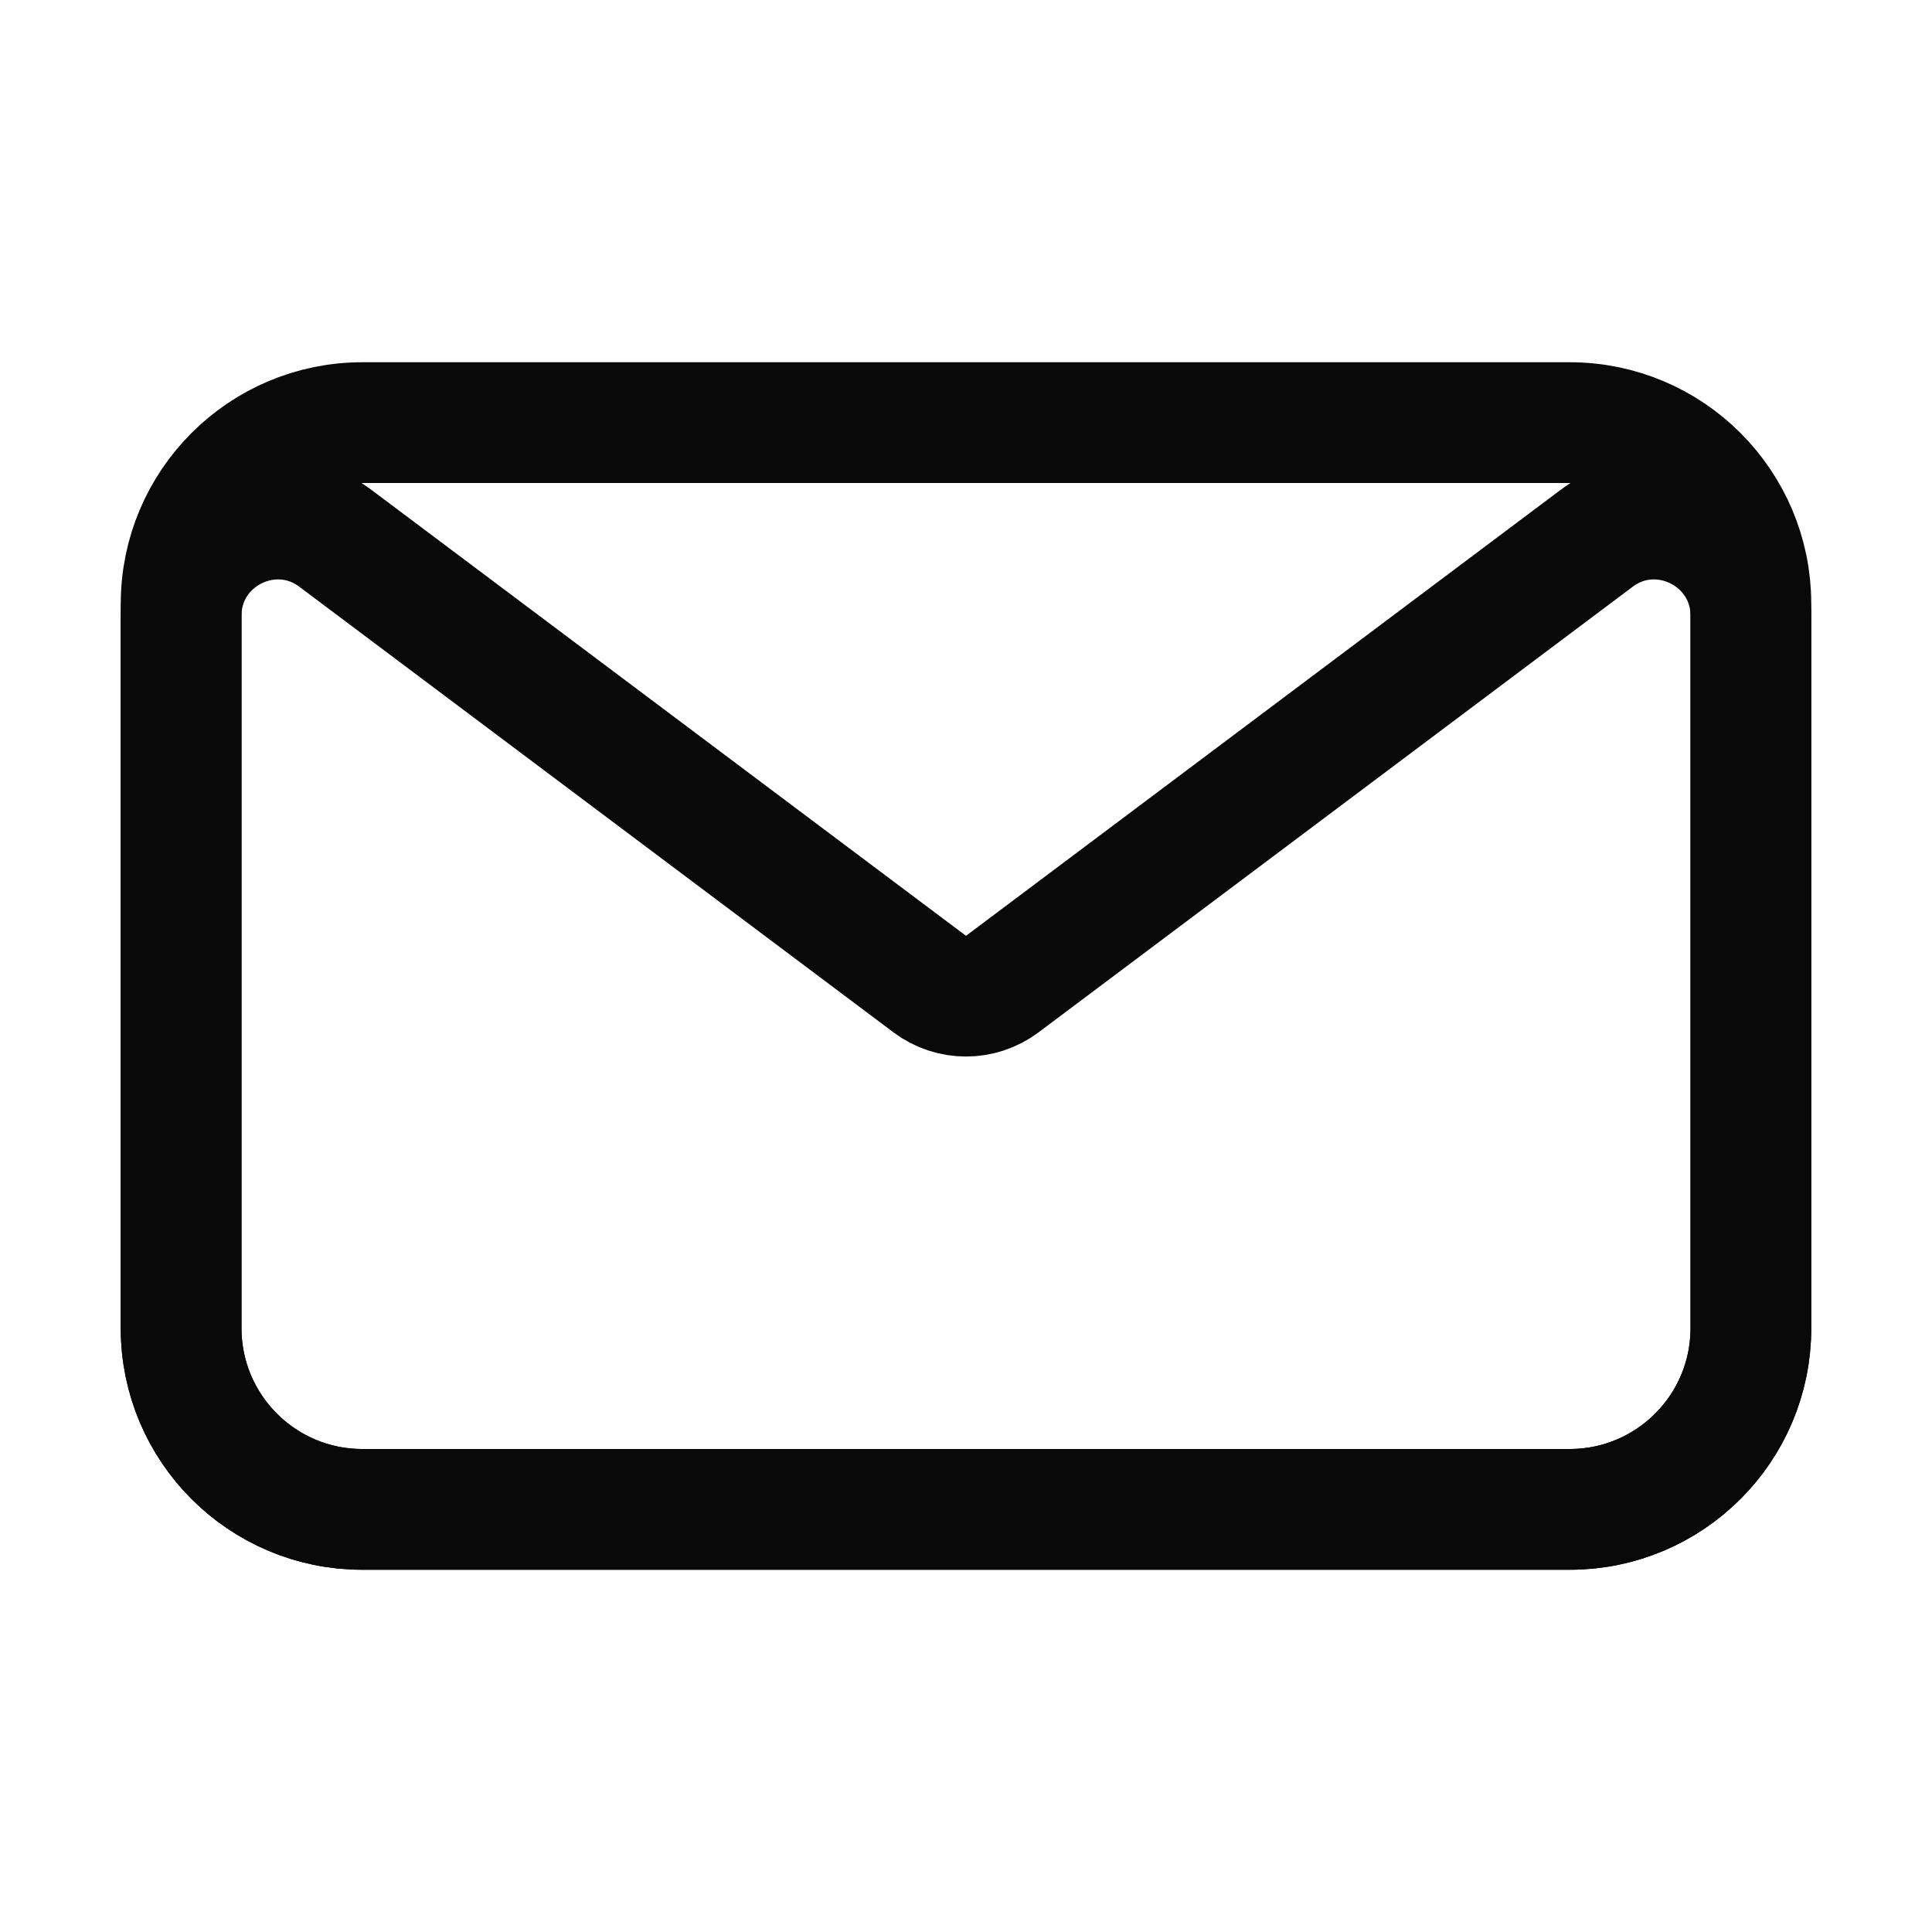 <svg width="16" height="16" viewBox="0 0 16 16" fill="none" xmlns="http://www.w3.org/2000/svg">
<path d="M2.78 4.46C2.253 4.064 1.5 4.441 1.5 5.1V11C1.5 11.828 2.172 12.5 3 12.5H13C13.828 12.5 14.5 11.828 14.5 11V5.1C14.5 4.441 13.747 4.064 13.22 4.46L8.3 8.15C8.122 8.283 7.878 8.283 7.7 8.15L2.78 4.46Z" stroke="#090909"/>
<path d="M3 3.5C2.172 3.5 1.5 4.172 1.5 5V11C1.5 11.828 2.172 12.5 3 12.5H13C13.828 12.5 14.5 11.828 14.5 11V5C14.5 4.172 13.828 3.5 13 3.5H3Z" stroke="#090909"/>
</svg>
